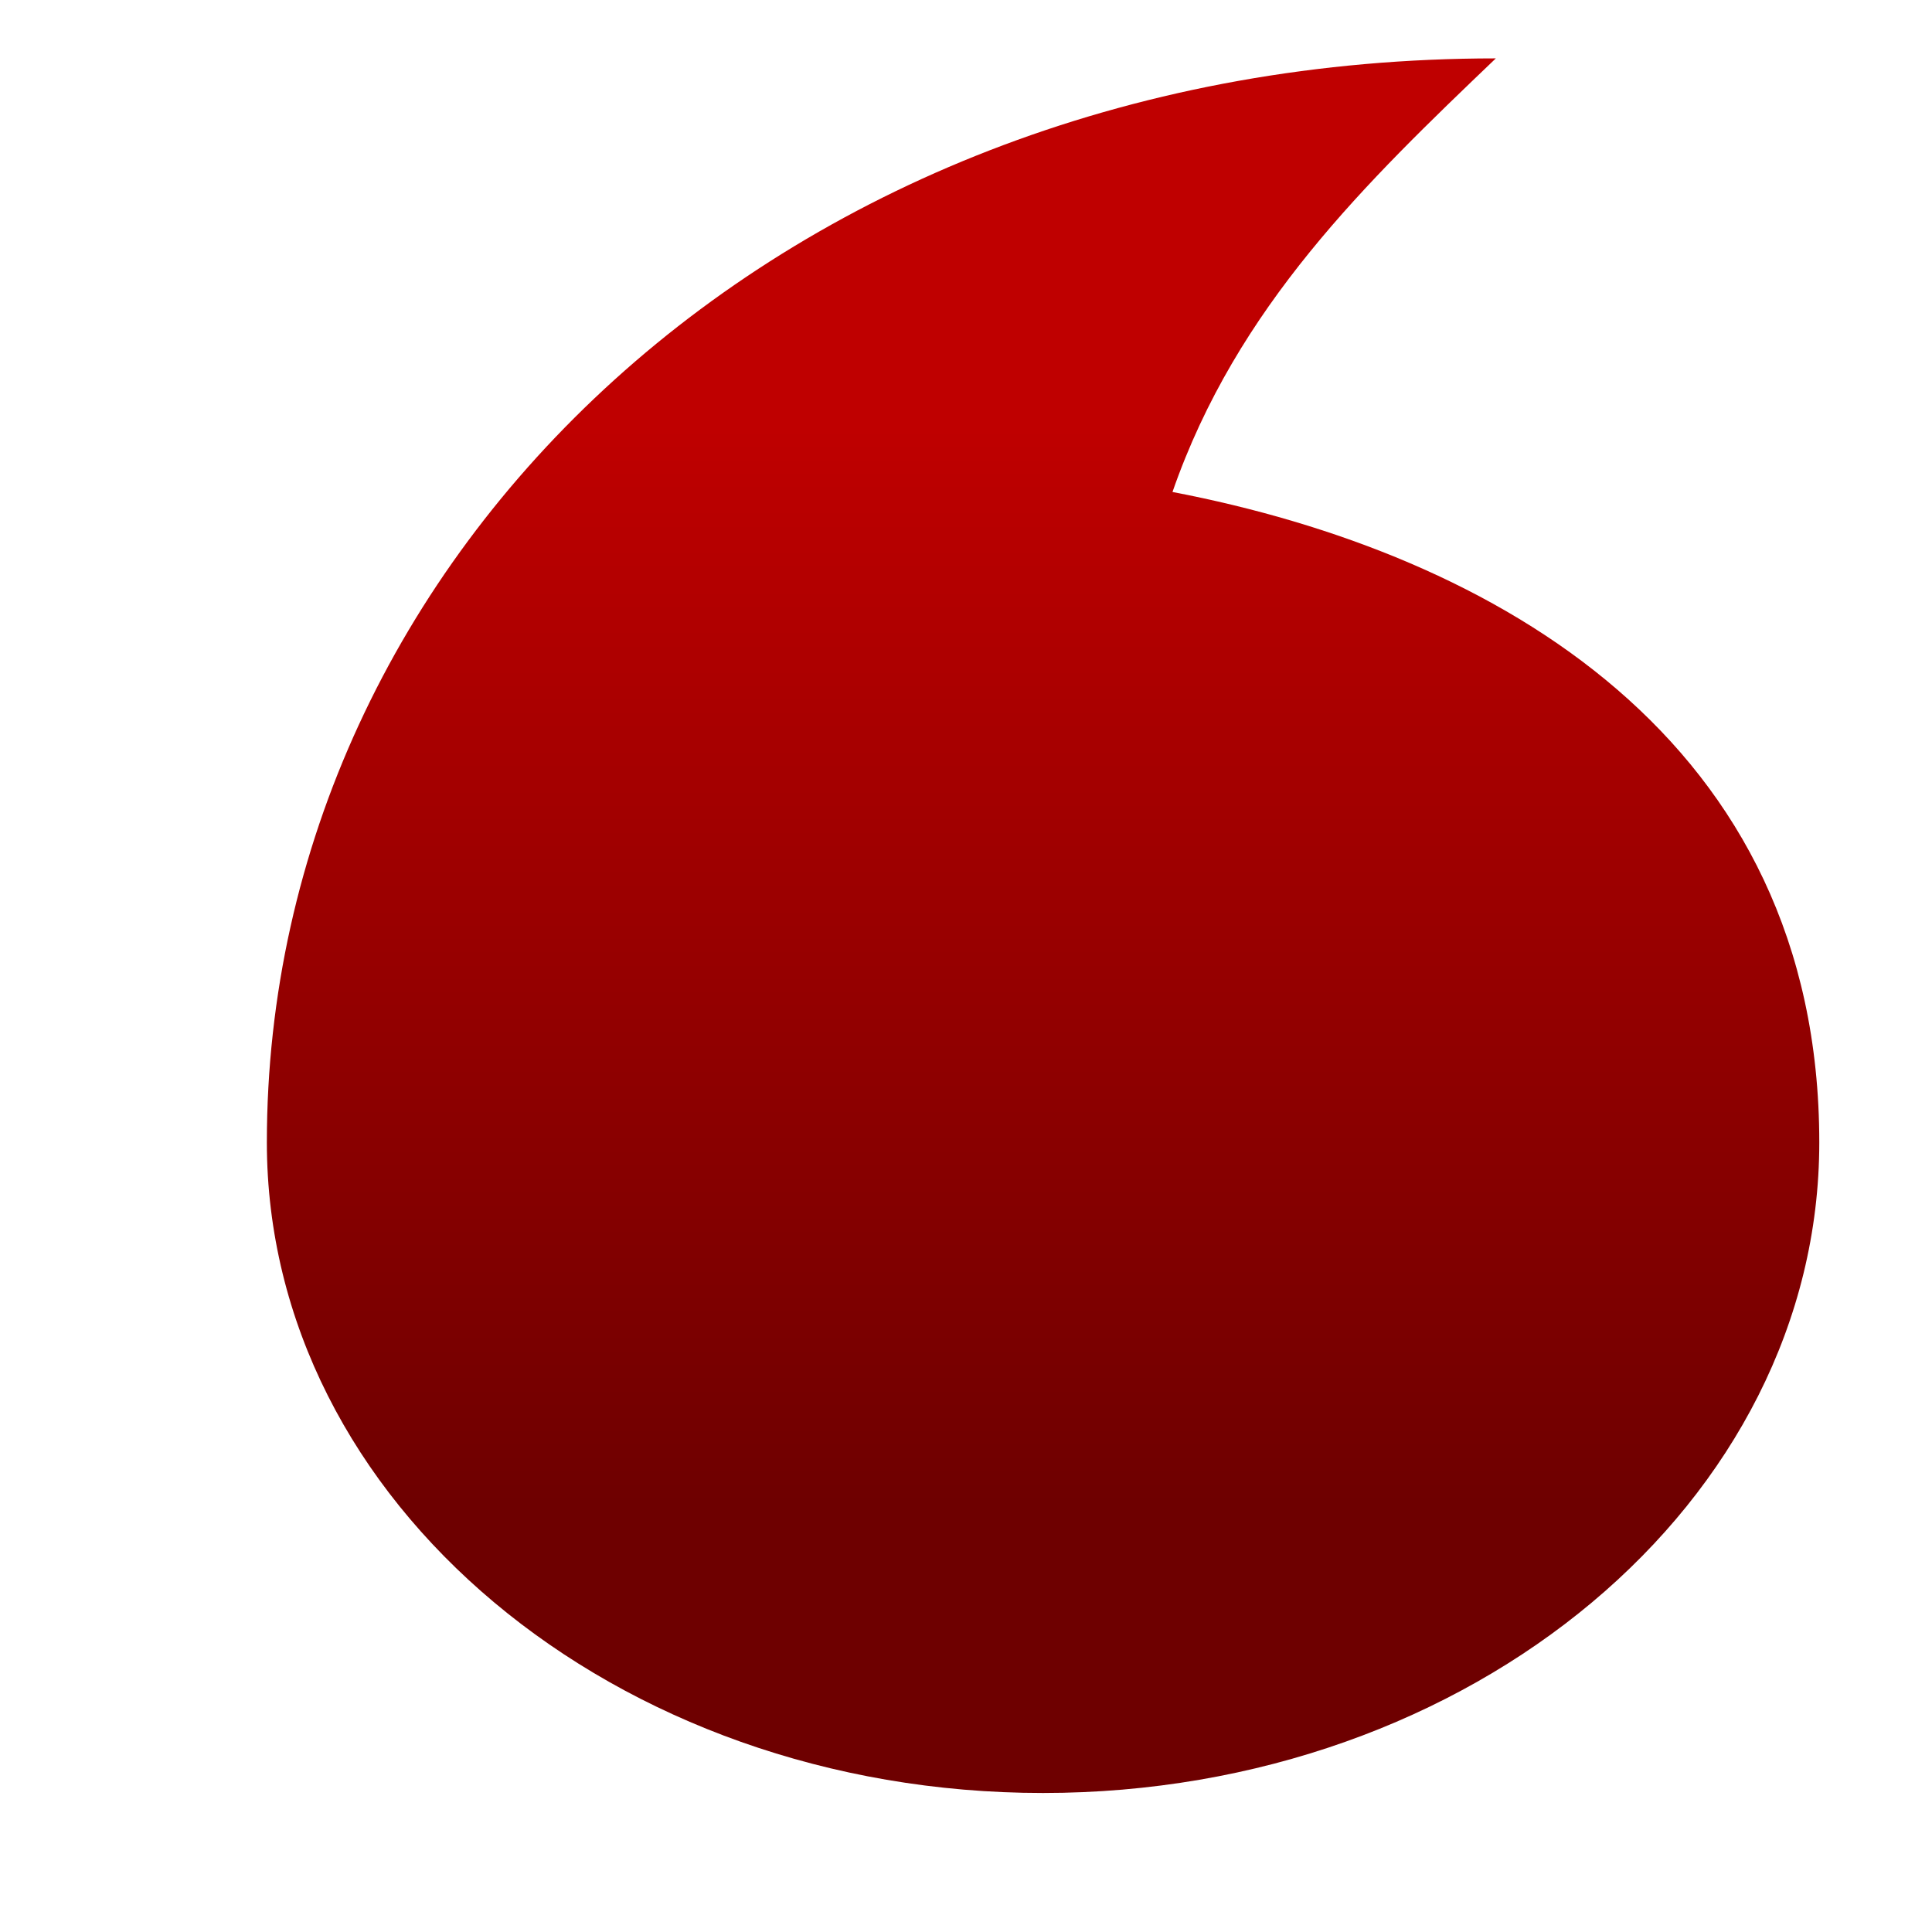 <svg xmlns="http://www.w3.org/2000/svg" xmlns:xlink="http://www.w3.org/1999/xlink" width="64" height="64" viewBox="0 0 64 64" version="1.1"><defs><linearGradient id="linear0" gradientUnits="userSpaceOnUse" x1="0" y1="0" x2="0" y2="1" gradientTransform="matrix(56,0,0,35.898,4,14.051)"><stop offset="0" style="stop-color:#bf0000;stop-opacity:1;"/><stop offset="1" style="stop-color:#6e0000;stop-opacity:1;"/></linearGradient></defs><g id="surface1"><path style=" stroke:none;fill-rule:nonzero;fill:url(#linear0);" d="M 49.551 1.934 C 25.98 1.934 8.84 18.352 8.84 37.844 C 8.84 49.746 20.352 59.395 34.551 59.395 C 48.754 59.395 60.266 49.746 60.266 37.844 C 60.266 24.508 49.551 18.352 38.84 16.297 C 40.98 10.141 45.266 6.035 49.551 1.934 Z M 49.551 1.934 "/></g></svg>
